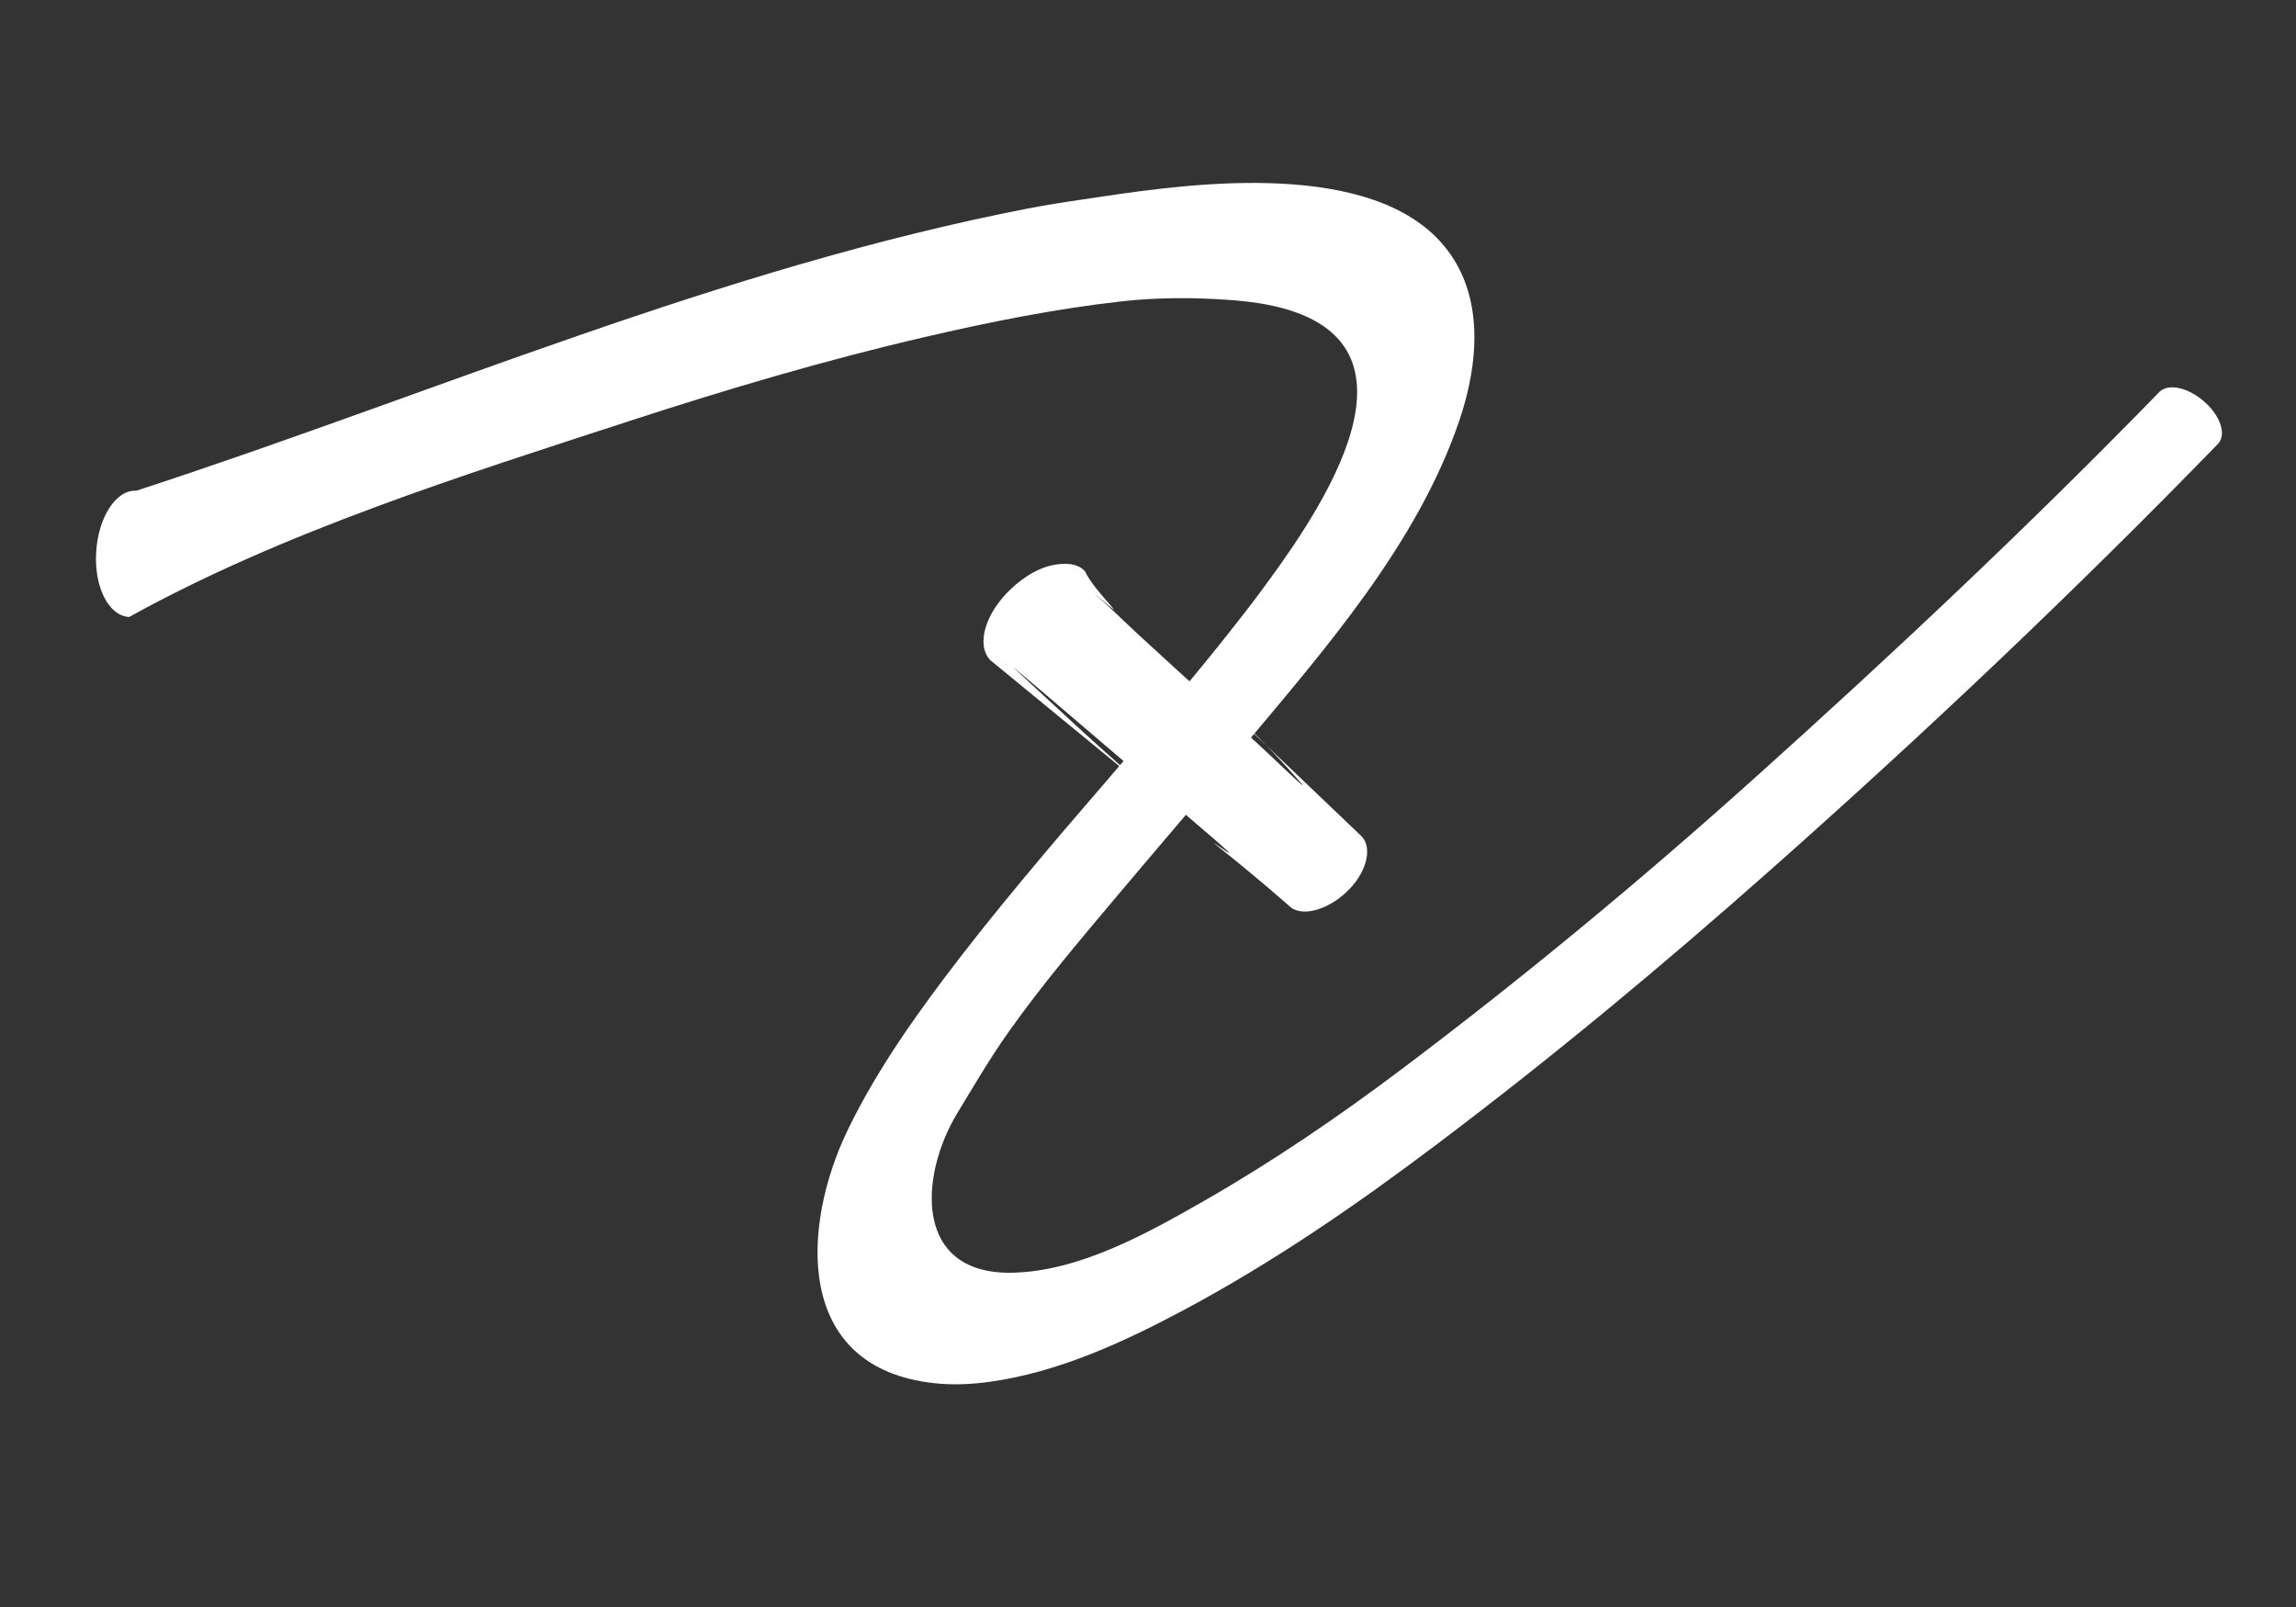 <svg height="35" viewBox="0 0 50 35" width="50" xmlns="http://www.w3.org/2000/svg">
    <rect x="0" y="0" width="50" height="35" fill="#333333" stroke="none"/>
    <g opacity="1">
        <path
            d="M27.906 4C26.497 3.926 25.037 4.127 24 4.281C23.479 4.359 22.954 4.431 22.438 4.531C15.697 5.833 9.451 8.574 2.969 10.688C2.522 10.662 2.137 11.273 2.094 12.031C2.05 12.79 2.366 13.412 2.812 13.438C6.17 11.577 10.12 10.338 13.75 9.156C15.852 8.472 17.971 7.844 20.125 7.344C21.558 7.011 22.976 6.726 24.438 6.562C25.198 6.477 25.986 6.477 26.75 6.531C27.195 6.563 27.635 6.619 28.062 6.75C31.222 7.721 28.551 11.402 27.438 12.906C27.183 13.25 26.953 13.539 26.688 13.875C26.285 14.384 25.809 14.955 25.406 15.438C25.109 15.794 24.831 16.146 24.531 16.5C23.923 17.218 23.292 17.935 22.688 18.656C22.091 19.368 21.505 20.078 20.938 20.812C20.026 21.993 19.123 23.246 18.469 24.594C17.442 26.707 17.284 29.794 20.344 30.125C20.756 30.17 21.152 30.151 21.562 30.094C23.048 29.887 24.471 29.231 25.781 28.531C27.725 27.494 29.556 26.232 31.312 24.906C33.809 23.023 36.191 21.041 38.531 18.969C41.898 15.987 45.177 12.882 48.312 9.656C48.492 9.439 48.337 9.023 47.969 8.719C47.6 8.415 47.179 8.345 47 8.562C44.178 11.46 41.227 14.236 38.219 16.938C35.744 19.16 33.189 21.28 30.531 23.281C29.157 24.316 27.712 25.302 26.219 26.156C24.99 26.859 23.521 27.682 22.062 27.719C19.89 27.774 20.018 25.617 20.844 24.25C21.204 23.654 21.566 23.037 21.969 22.469C22.697 21.442 23.503 20.493 24.312 19.531C25.22 18.453 26.158 17.363 27.062 16.281C28.854 14.14 30.869 11.846 31.781 9.156C32.201 7.919 32.339 6.415 31.438 5.344C30.657 4.415 29.315 4.074 27.906 4Z"
            fill="#ffffff" stroke="none" />
    </g>
    <g opacity="1">
        <path
            d="M22.906 12.312C22.616 12.376 22.318 12.547 22.031 12.812C21.458 13.343 21.25 14.037 21.562 14.375C24.818 17.045 25.422 17.554 24.812 17.031C23.881 16.232 22.995 15.396 22.094 14.562C21.98 14.457 22.319 14.745 22.438 14.844C22.676 15.042 22.828 15.176 23.062 15.375C23.949 16.129 24.841 16.893 25.719 17.656C26.049 17.943 27.048 18.778 26.688 18.531C26.025 18.077 26.704 18.534 28.062 19.719C28.304 19.98 28.87 19.847 29.312 19.438C29.755 19.028 29.898 18.48 29.656 18.219C26.637 15.33 25.748 14.513 26.656 15.344C27.242 15.879 27.79 16.434 28.312 17.031C28.6 17.36 27.668 16.449 27.344 16.156C27.077 15.915 26.829 15.679 26.562 15.438C25.969 14.9 25.37 14.355 24.781 13.812C24.556 13.605 24.412 13.462 24.188 13.25C24.076 13.145 23.727 12.838 23.844 12.938C24.782 13.734 23.845 12.917 23.625 12.438C23.469 12.269 23.196 12.249 22.906 12.312Z"
            fill="#ffffff" stroke="none" />
    </g>
</svg>